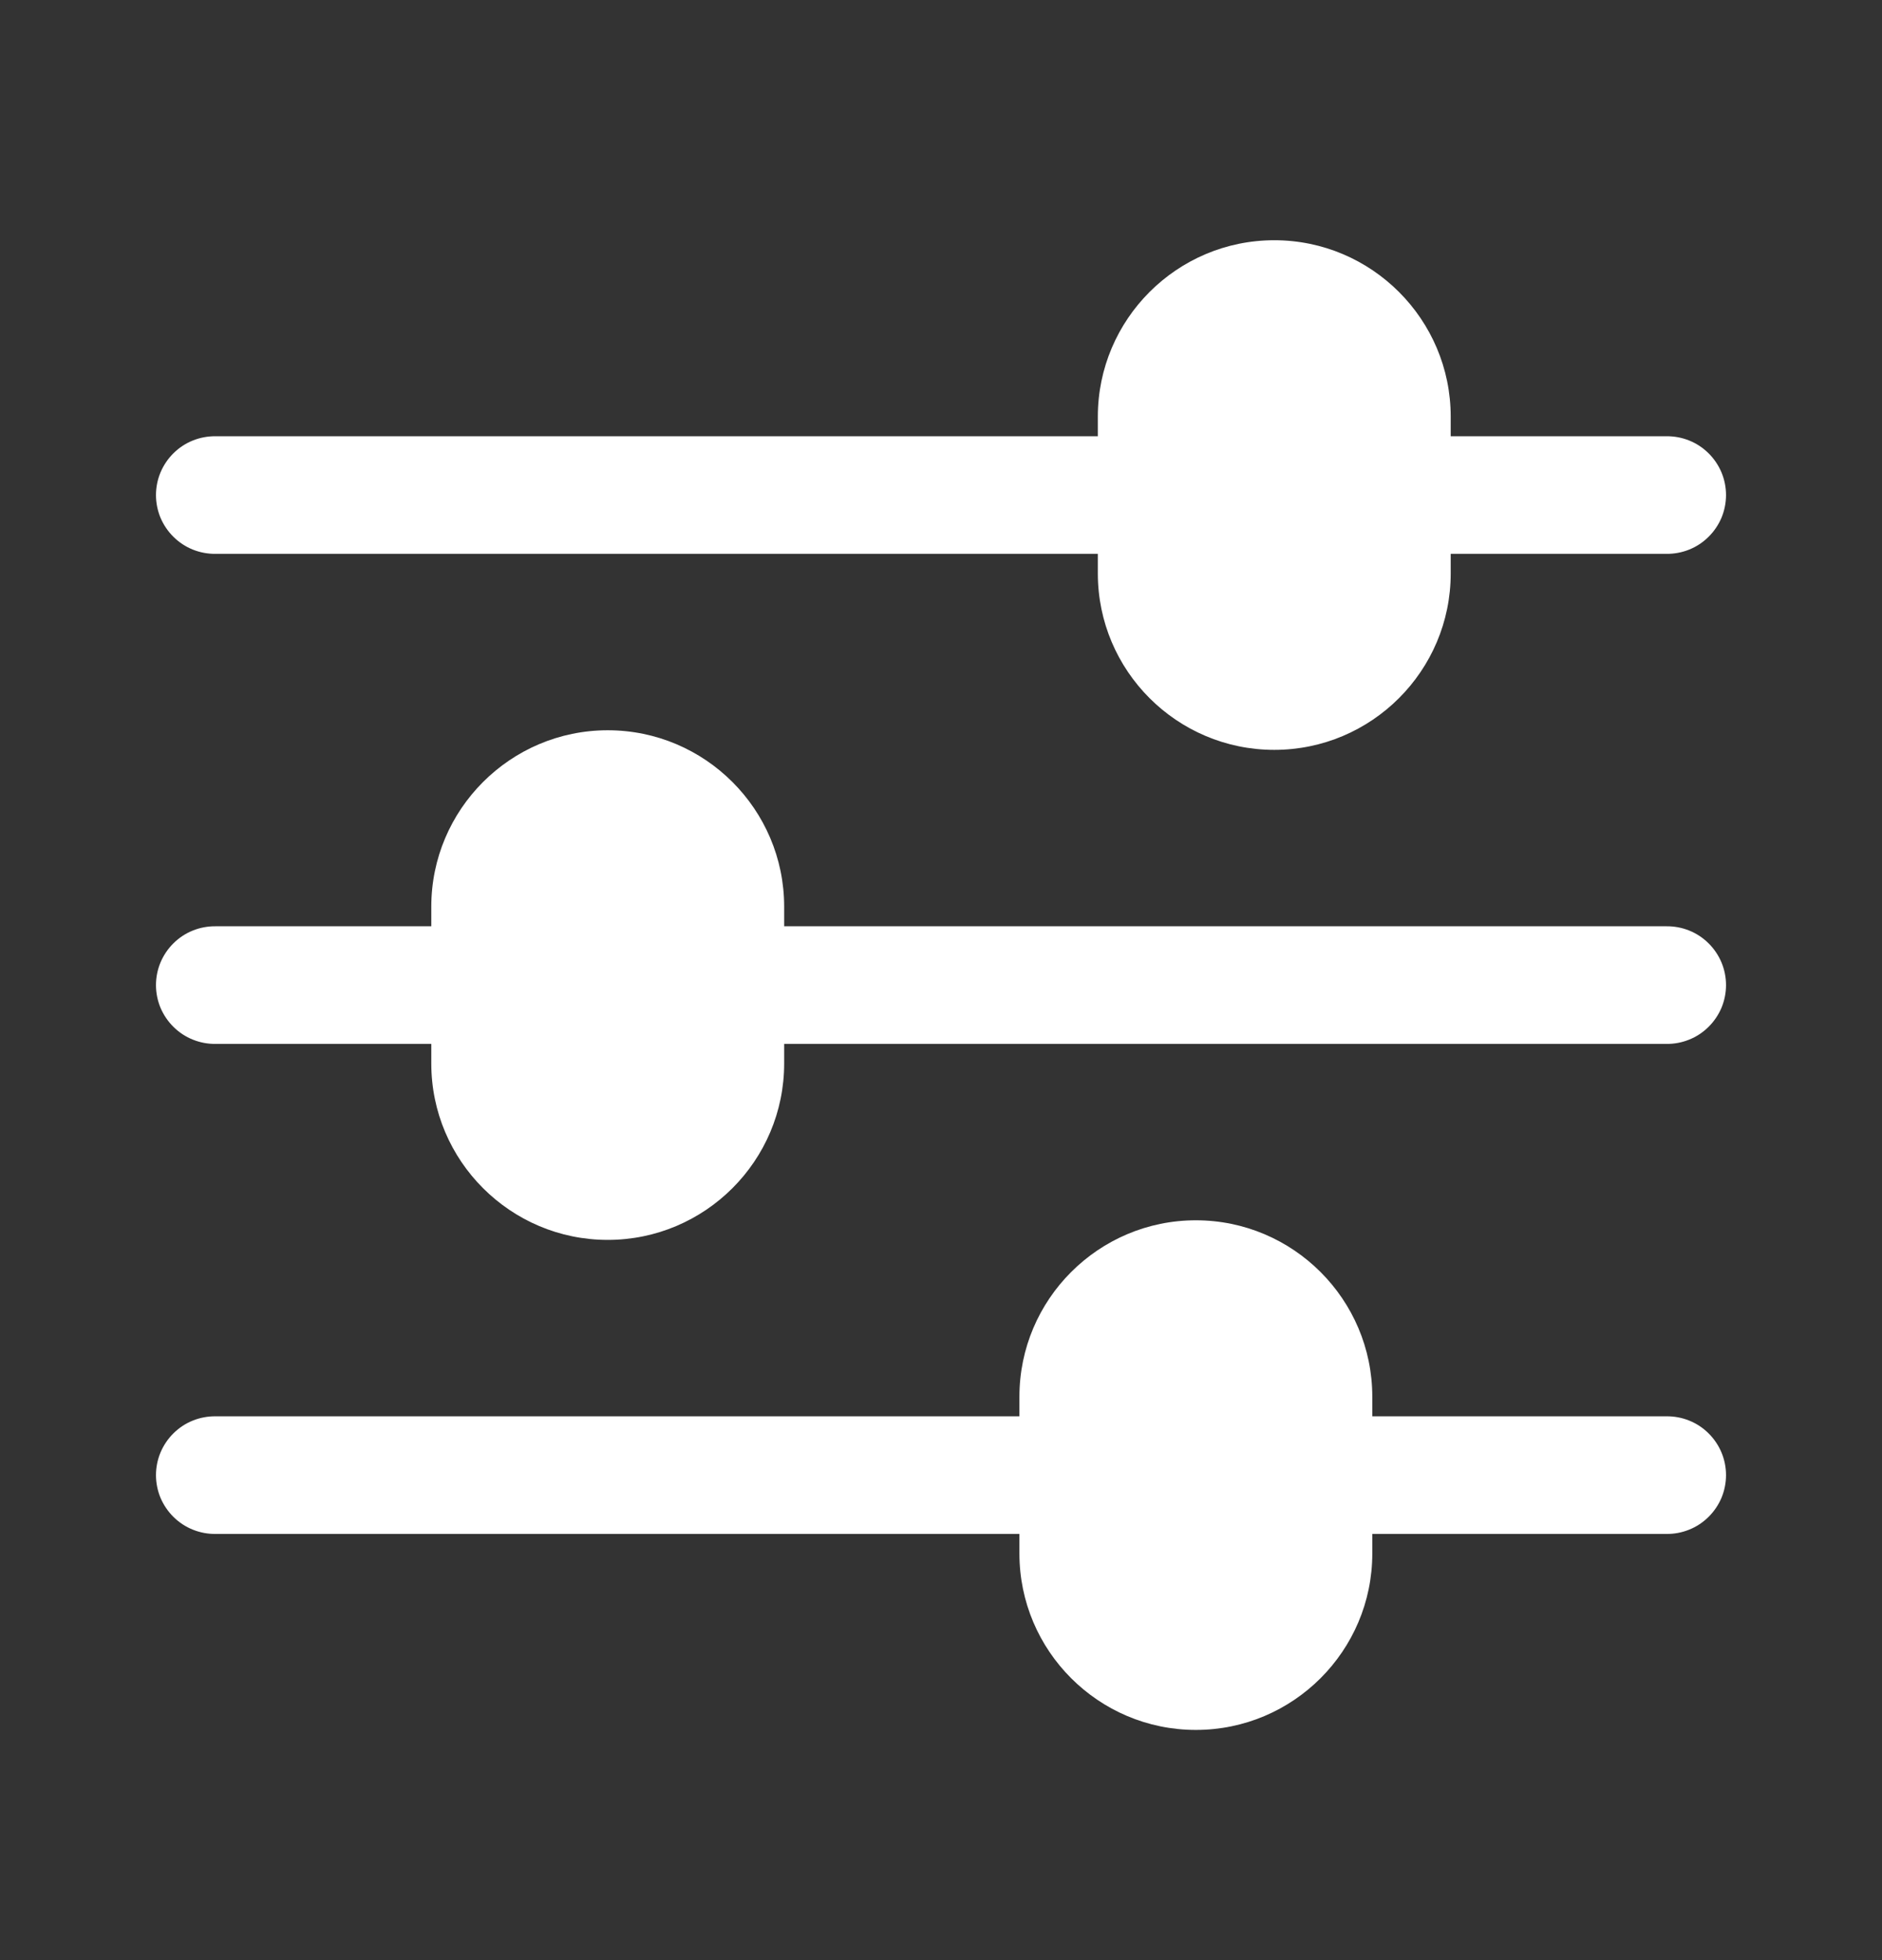 <svg width="24" height="25" viewBox="0 0 24 25" fill="none" xmlns="http://www.w3.org/2000/svg">
<rect x="0" y="0" width="24" height="25" fill="#333333" stroke="none"/>
<path d="M16.25 3.064C15.009 3.064 14 4.074 14 5.314V5.564H2.75C2.651 5.563 2.552 5.581 2.46 5.618C2.367 5.655 2.284 5.71 2.213 5.78C2.142 5.85 2.086 5.933 2.047 6.025C2.009 6.116 1.989 6.215 1.989 6.314C1.989 6.413 2.009 6.512 2.047 6.604C2.086 6.695 2.142 6.778 2.213 6.848C2.284 6.918 2.367 6.973 2.46 7.01C2.552 7.047 2.651 7.065 2.75 7.064H14V7.314C14 8.555 15.009 9.564 16.25 9.564C17.491 9.564 18.5 8.555 18.5 7.314V7.064H21.25C21.349 7.065 21.448 7.047 21.54 7.01C21.633 6.973 21.716 6.918 21.787 6.848C21.858 6.778 21.914 6.695 21.953 6.604C21.991 6.512 22.011 6.413 22.011 6.314C22.011 6.215 21.991 6.116 21.953 6.025C21.914 5.933 21.858 5.85 21.787 5.78C21.716 5.71 21.633 5.655 21.54 5.618C21.448 5.581 21.349 5.563 21.25 5.564H18.5V5.314C18.5 4.074 17.491 3.064 16.25 3.064ZM7.75 9.314C6.51 9.314 5.5 10.324 5.5 11.564V11.814H2.75C2.651 11.813 2.552 11.831 2.46 11.868C2.367 11.905 2.284 11.96 2.213 12.03C2.142 12.1 2.086 12.183 2.047 12.275C2.009 12.366 1.989 12.465 1.989 12.564C1.989 12.664 2.009 12.762 2.047 12.854C2.086 12.945 2.142 13.028 2.213 13.098C2.284 13.168 2.367 13.223 2.46 13.26C2.552 13.297 2.651 13.316 2.75 13.314H5.5V13.564C5.5 14.805 6.51 15.814 7.75 15.814C8.991 15.814 10 14.805 10 13.564V13.314H21.25C21.349 13.316 21.448 13.297 21.54 13.26C21.633 13.223 21.716 13.168 21.787 13.098C21.858 13.028 21.914 12.945 21.953 12.854C21.991 12.762 22.011 12.664 22.011 12.564C22.011 12.465 21.991 12.366 21.953 12.275C21.914 12.183 21.858 12.1 21.787 12.03C21.716 11.96 21.633 11.905 21.54 11.868C21.448 11.831 21.349 11.813 21.25 11.814H10V11.564C10 10.324 8.991 9.314 7.75 9.314ZM15.25 15.564C14.009 15.564 13 16.574 13 17.814V18.064H2.75C2.651 18.063 2.552 18.081 2.46 18.118C2.367 18.155 2.284 18.21 2.213 18.28C2.142 18.35 2.086 18.433 2.047 18.525C2.009 18.616 1.989 18.715 1.989 18.814C1.989 18.913 2.009 19.012 2.047 19.104C2.086 19.195 2.142 19.278 2.213 19.348C2.284 19.418 2.367 19.473 2.46 19.51C2.552 19.547 2.651 19.566 2.75 19.564H13V19.814C13 21.055 14.009 22.064 15.25 22.064C16.491 22.064 17.5 21.055 17.5 19.814V19.564H21.25C21.349 19.566 21.448 19.547 21.54 19.51C21.633 19.473 21.716 19.418 21.787 19.348C21.858 19.278 21.914 19.195 21.953 19.104C21.991 19.012 22.011 18.913 22.011 18.814C22.011 18.715 21.991 18.616 21.953 18.525C21.914 18.433 21.858 18.35 21.787 18.28C21.716 18.21 21.633 18.155 21.54 18.118C21.448 18.081 21.349 18.063 21.25 18.064H17.5V17.814C17.5 16.574 16.491 15.564 15.25 15.564Z" fill="white"/>
</svg>
